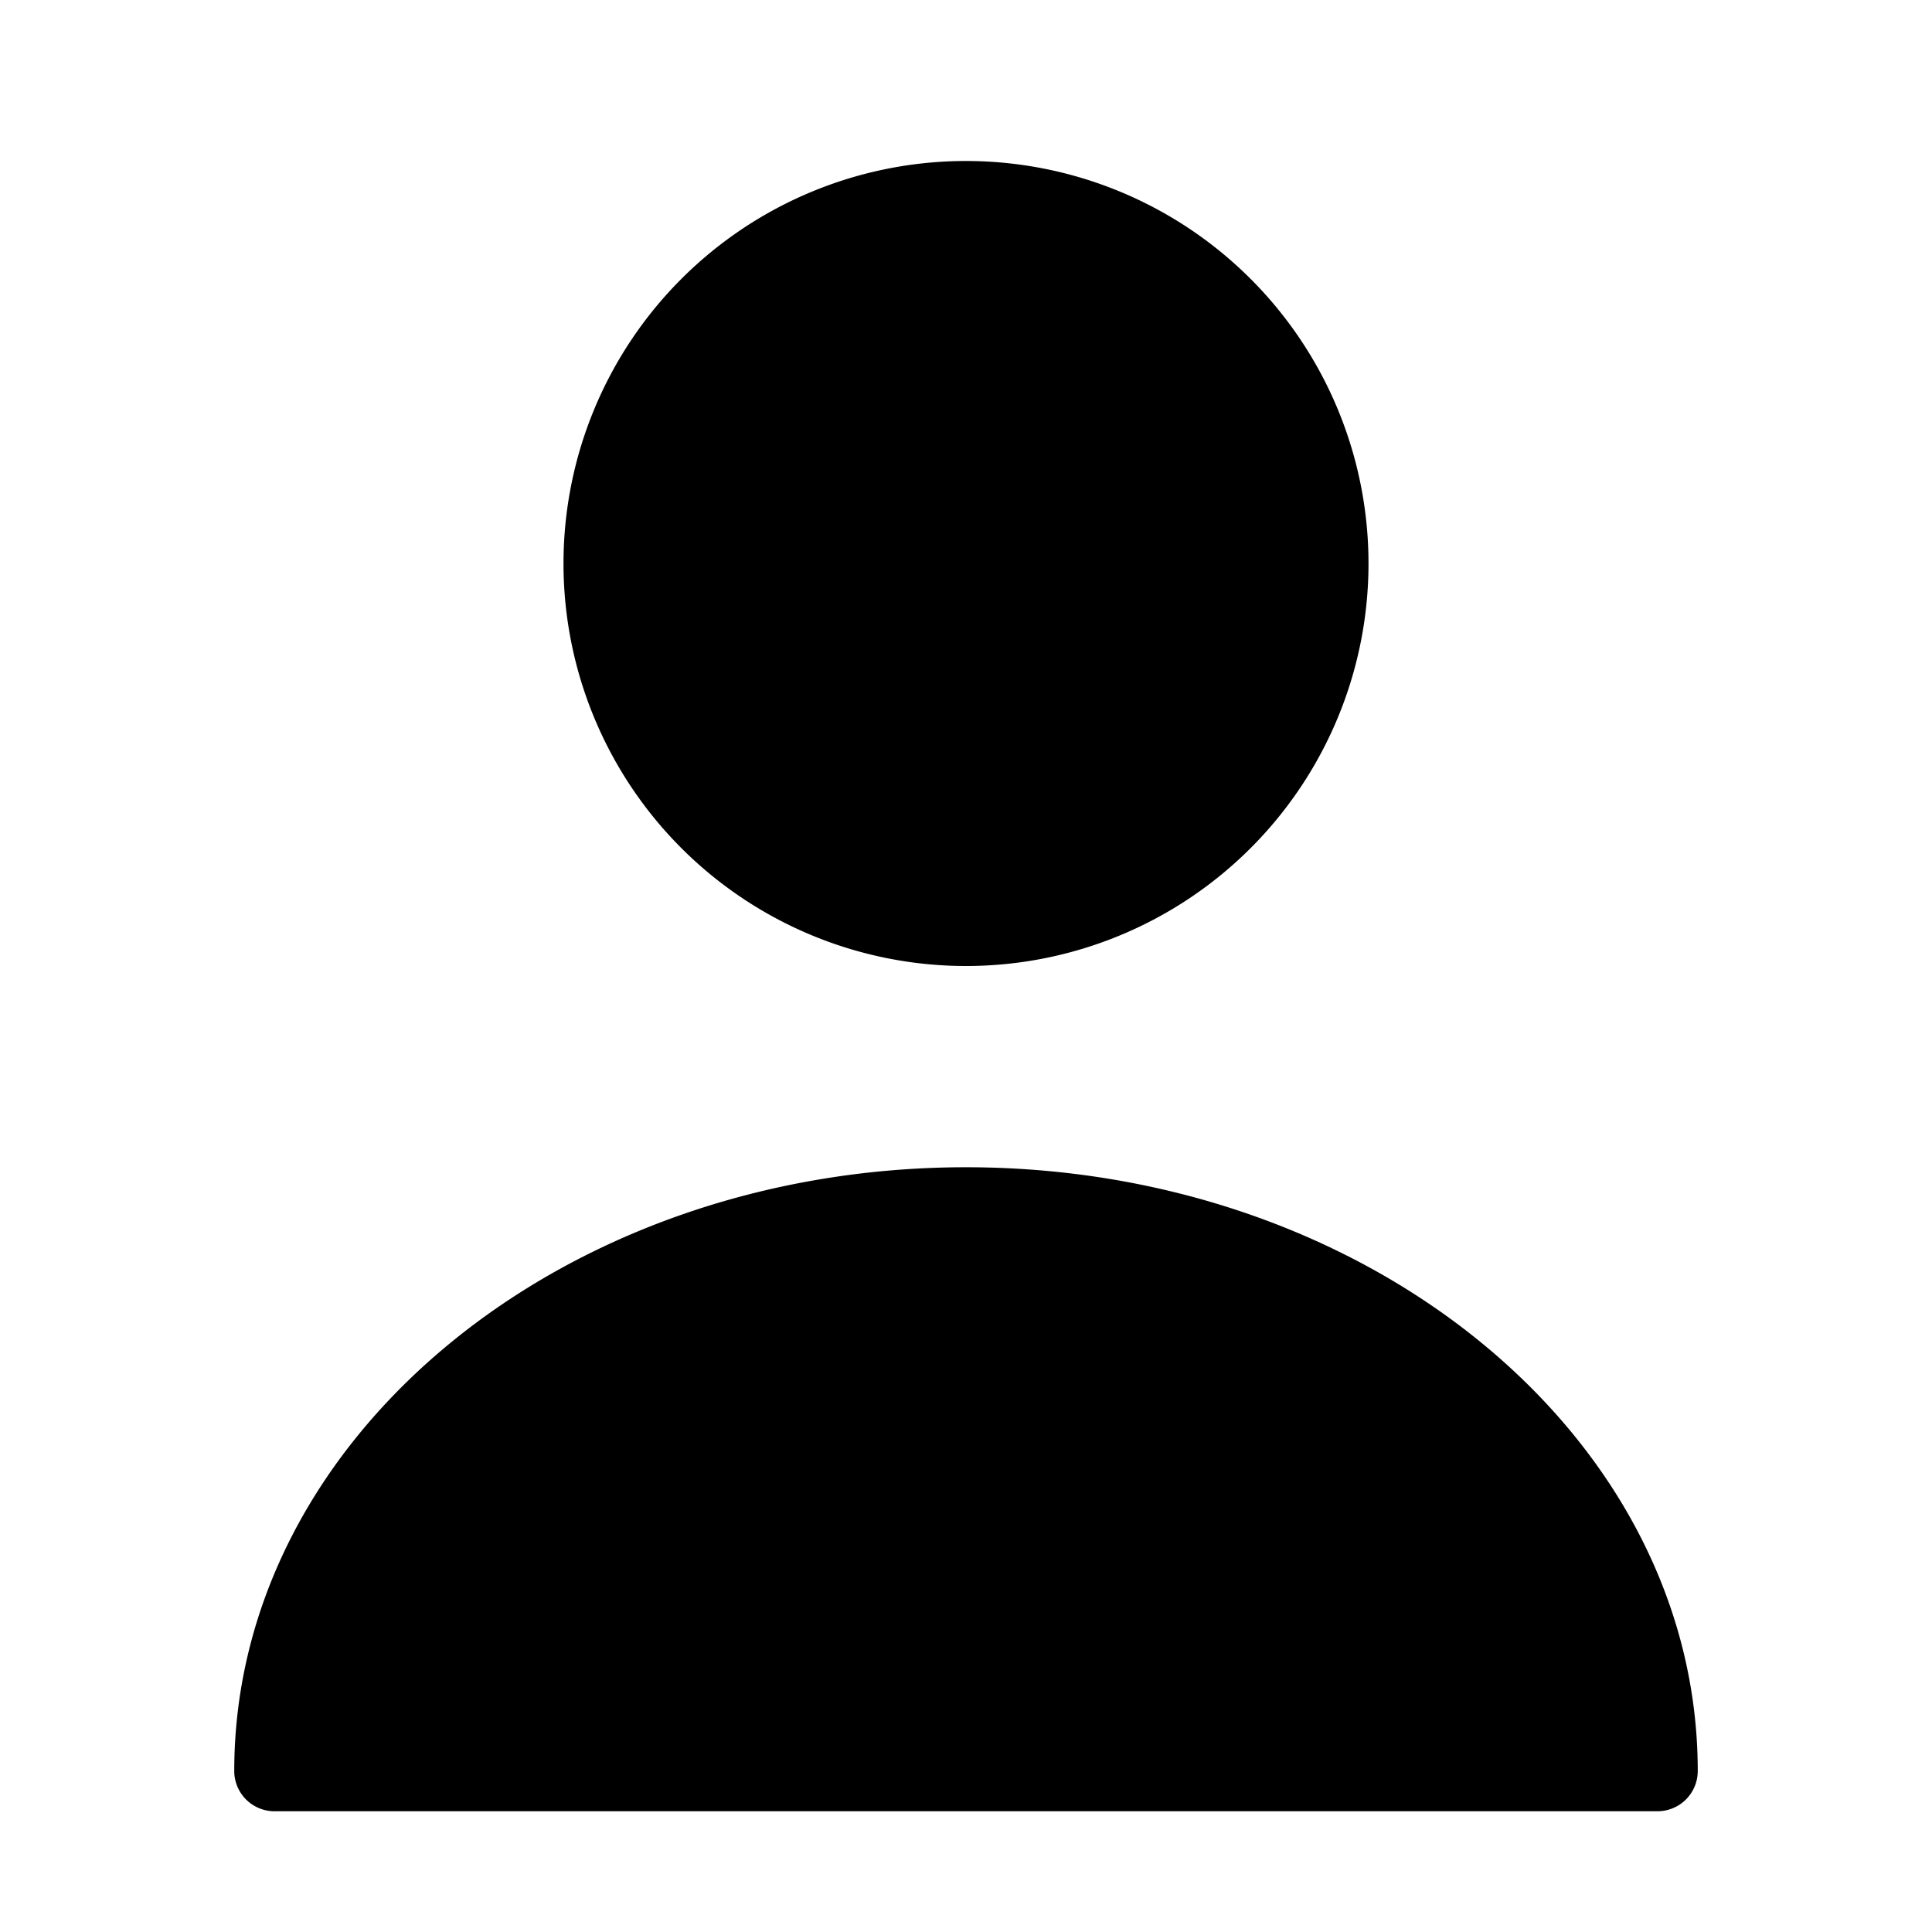 <svg xmlns="http://www.w3.org/2000/svg" width="24" height="24" viewBox="0 0 24 24">
  <g id="vuesax_bold_user" data-name="vuesax/bold/user" transform="translate(-108 -188)">
    <g id="user">
      <path id="Vector" d="M0,0H24V24H0Z" transform="translate(108 188)" fill="none" opacity="0"/>
      <path id="Vector-2" data-name="Vector" d="M10,5A5,5,0,1,1,5,0,5,5,0,0,1,10,5Z" transform="translate(115 190)" fill="currentColor"/>
      <path id="Vector-3" data-name="Vector" d="M9.09,0C4.08,0,0,3.36,0,7.5A.5.5,0,0,0,.5,8H17.68a.5.5,0,0,0,.5-.5C18.18,3.36,14.1,0,9.09,0Z" transform="translate(110.91 202.5)" fill="currentColor"/>
    </g>
  </g>
</svg>
